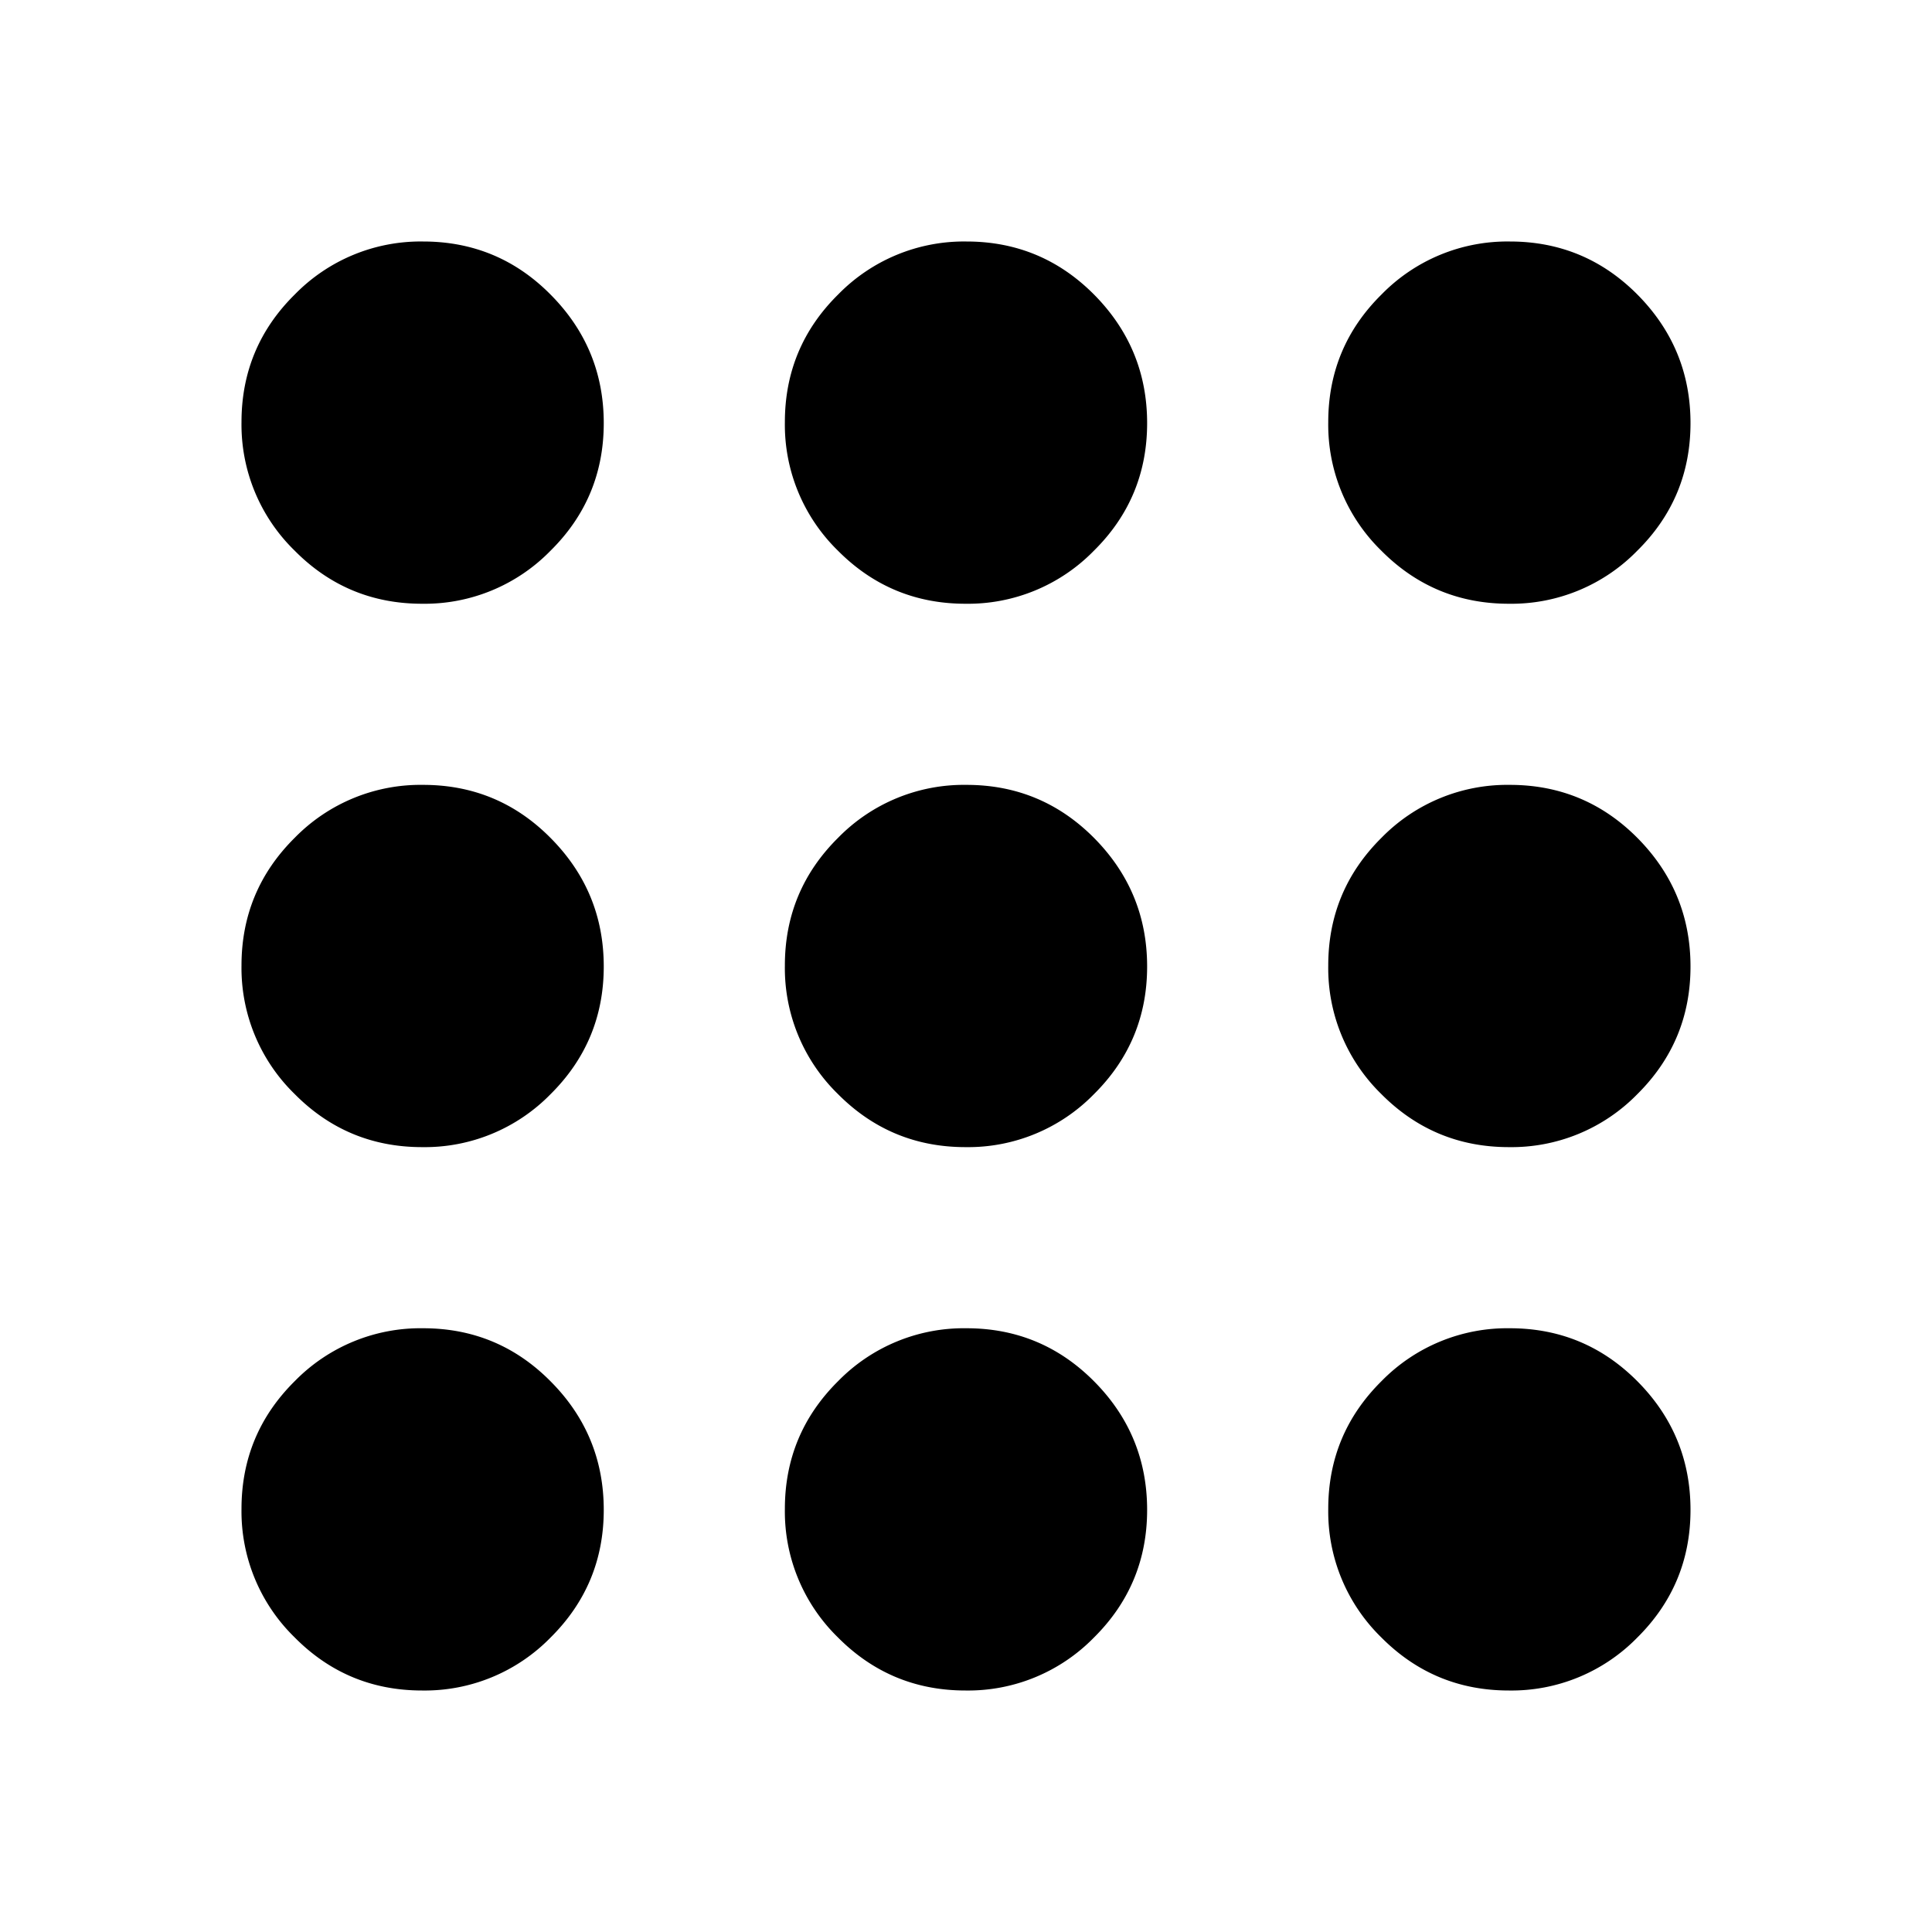 <svg xmlns="http://www.w3.org/2000/svg" width="16" height="16" fill="currentColor" viewBox="0 0 16 16">
  <path d="M3.496 14c-.414 0-.767-.147-1.058-.442A1.456 1.456 0 0 1 2 12.496c0-.414.147-.767.442-1.059A1.456 1.456 0 0 1 3.504 11c.414 0 .767.147 1.058.442.292.294.438.649.438 1.062 0 .414-.147.767-.442 1.059A1.456 1.456 0 0 1 3.496 14Zm4.5 0c-.414 0-.767-.147-1.059-.442a1.456 1.456 0 0 1-.437-1.062c0-.414.147-.767.442-1.059A1.456 1.456 0 0 1 8.004 11c.414 0 .767.147 1.059.442.291.294.437.649.437 1.062 0 .414-.147.767-.442 1.059A1.456 1.456 0 0 1 7.996 14Zm4.5 0c-.414 0-.767-.147-1.059-.442A1.456 1.456 0 0 1 11 12.496c0-.414.147-.767.442-1.059A1.456 1.456 0 0 1 12.504 11c.414 0 .767.147 1.059.442.291.294.437.649.437 1.062 0 .414-.147.767-.442 1.059a1.456 1.456 0 0 1-1.062.437Zm-9-4.5c-.414 0-.767-.147-1.058-.442A1.456 1.456 0 0 1 2 7.996c0-.414.147-.767.442-1.059A1.456 1.456 0 0 1 3.504 6.5c.414 0 .767.147 1.058.442.292.295.438.649.438 1.062 0 .414-.147.767-.442 1.059a1.456 1.456 0 0 1-1.062.437Zm4.5 0c-.414 0-.767-.147-1.059-.442A1.456 1.456 0 0 1 6.5 7.996c0-.414.147-.767.442-1.059A1.456 1.456 0 0 1 8.004 6.5c.414 0 .767.147 1.059.442.291.295.437.649.437 1.062 0 .414-.147.767-.442 1.059a1.456 1.456 0 0 1-1.062.437Zm4.5 0c-.414 0-.767-.147-1.059-.442A1.456 1.456 0 0 1 11 7.996c0-.414.147-.767.442-1.059a1.456 1.456 0 0 1 1.062-.437c.414 0 .767.147 1.059.442.291.295.437.649.437 1.062 0 .414-.147.767-.442 1.059a1.456 1.456 0 0 1-1.062.437Zm-9-4.5c-.414 0-.767-.147-1.058-.442A1.456 1.456 0 0 1 2 3.496c0-.414.147-.767.442-1.058A1.456 1.456 0 0 1 3.504 2c.414 0 .767.147 1.058.442.292.295.438.649.438 1.062 0 .414-.147.767-.442 1.058A1.456 1.456 0 0 1 3.496 5Zm4.5 0c-.414 0-.767-.147-1.059-.442A1.456 1.456 0 0 1 6.5 3.496c0-.414.147-.767.442-1.058A1.456 1.456 0 0 1 8.004 2c.414 0 .767.147 1.059.442.291.295.437.649.437 1.062 0 .414-.147.767-.442 1.058A1.456 1.456 0 0 1 7.996 5Zm4.5 0c-.414 0-.767-.147-1.059-.442A1.456 1.456 0 0 1 11 3.496c0-.414.147-.767.442-1.058A1.456 1.456 0 0 1 12.504 2c.414 0 .767.147 1.059.442.291.295.437.649.437 1.062 0 .414-.147.767-.442 1.058A1.456 1.456 0 0 1 12.496 5Z"/>
</svg>
